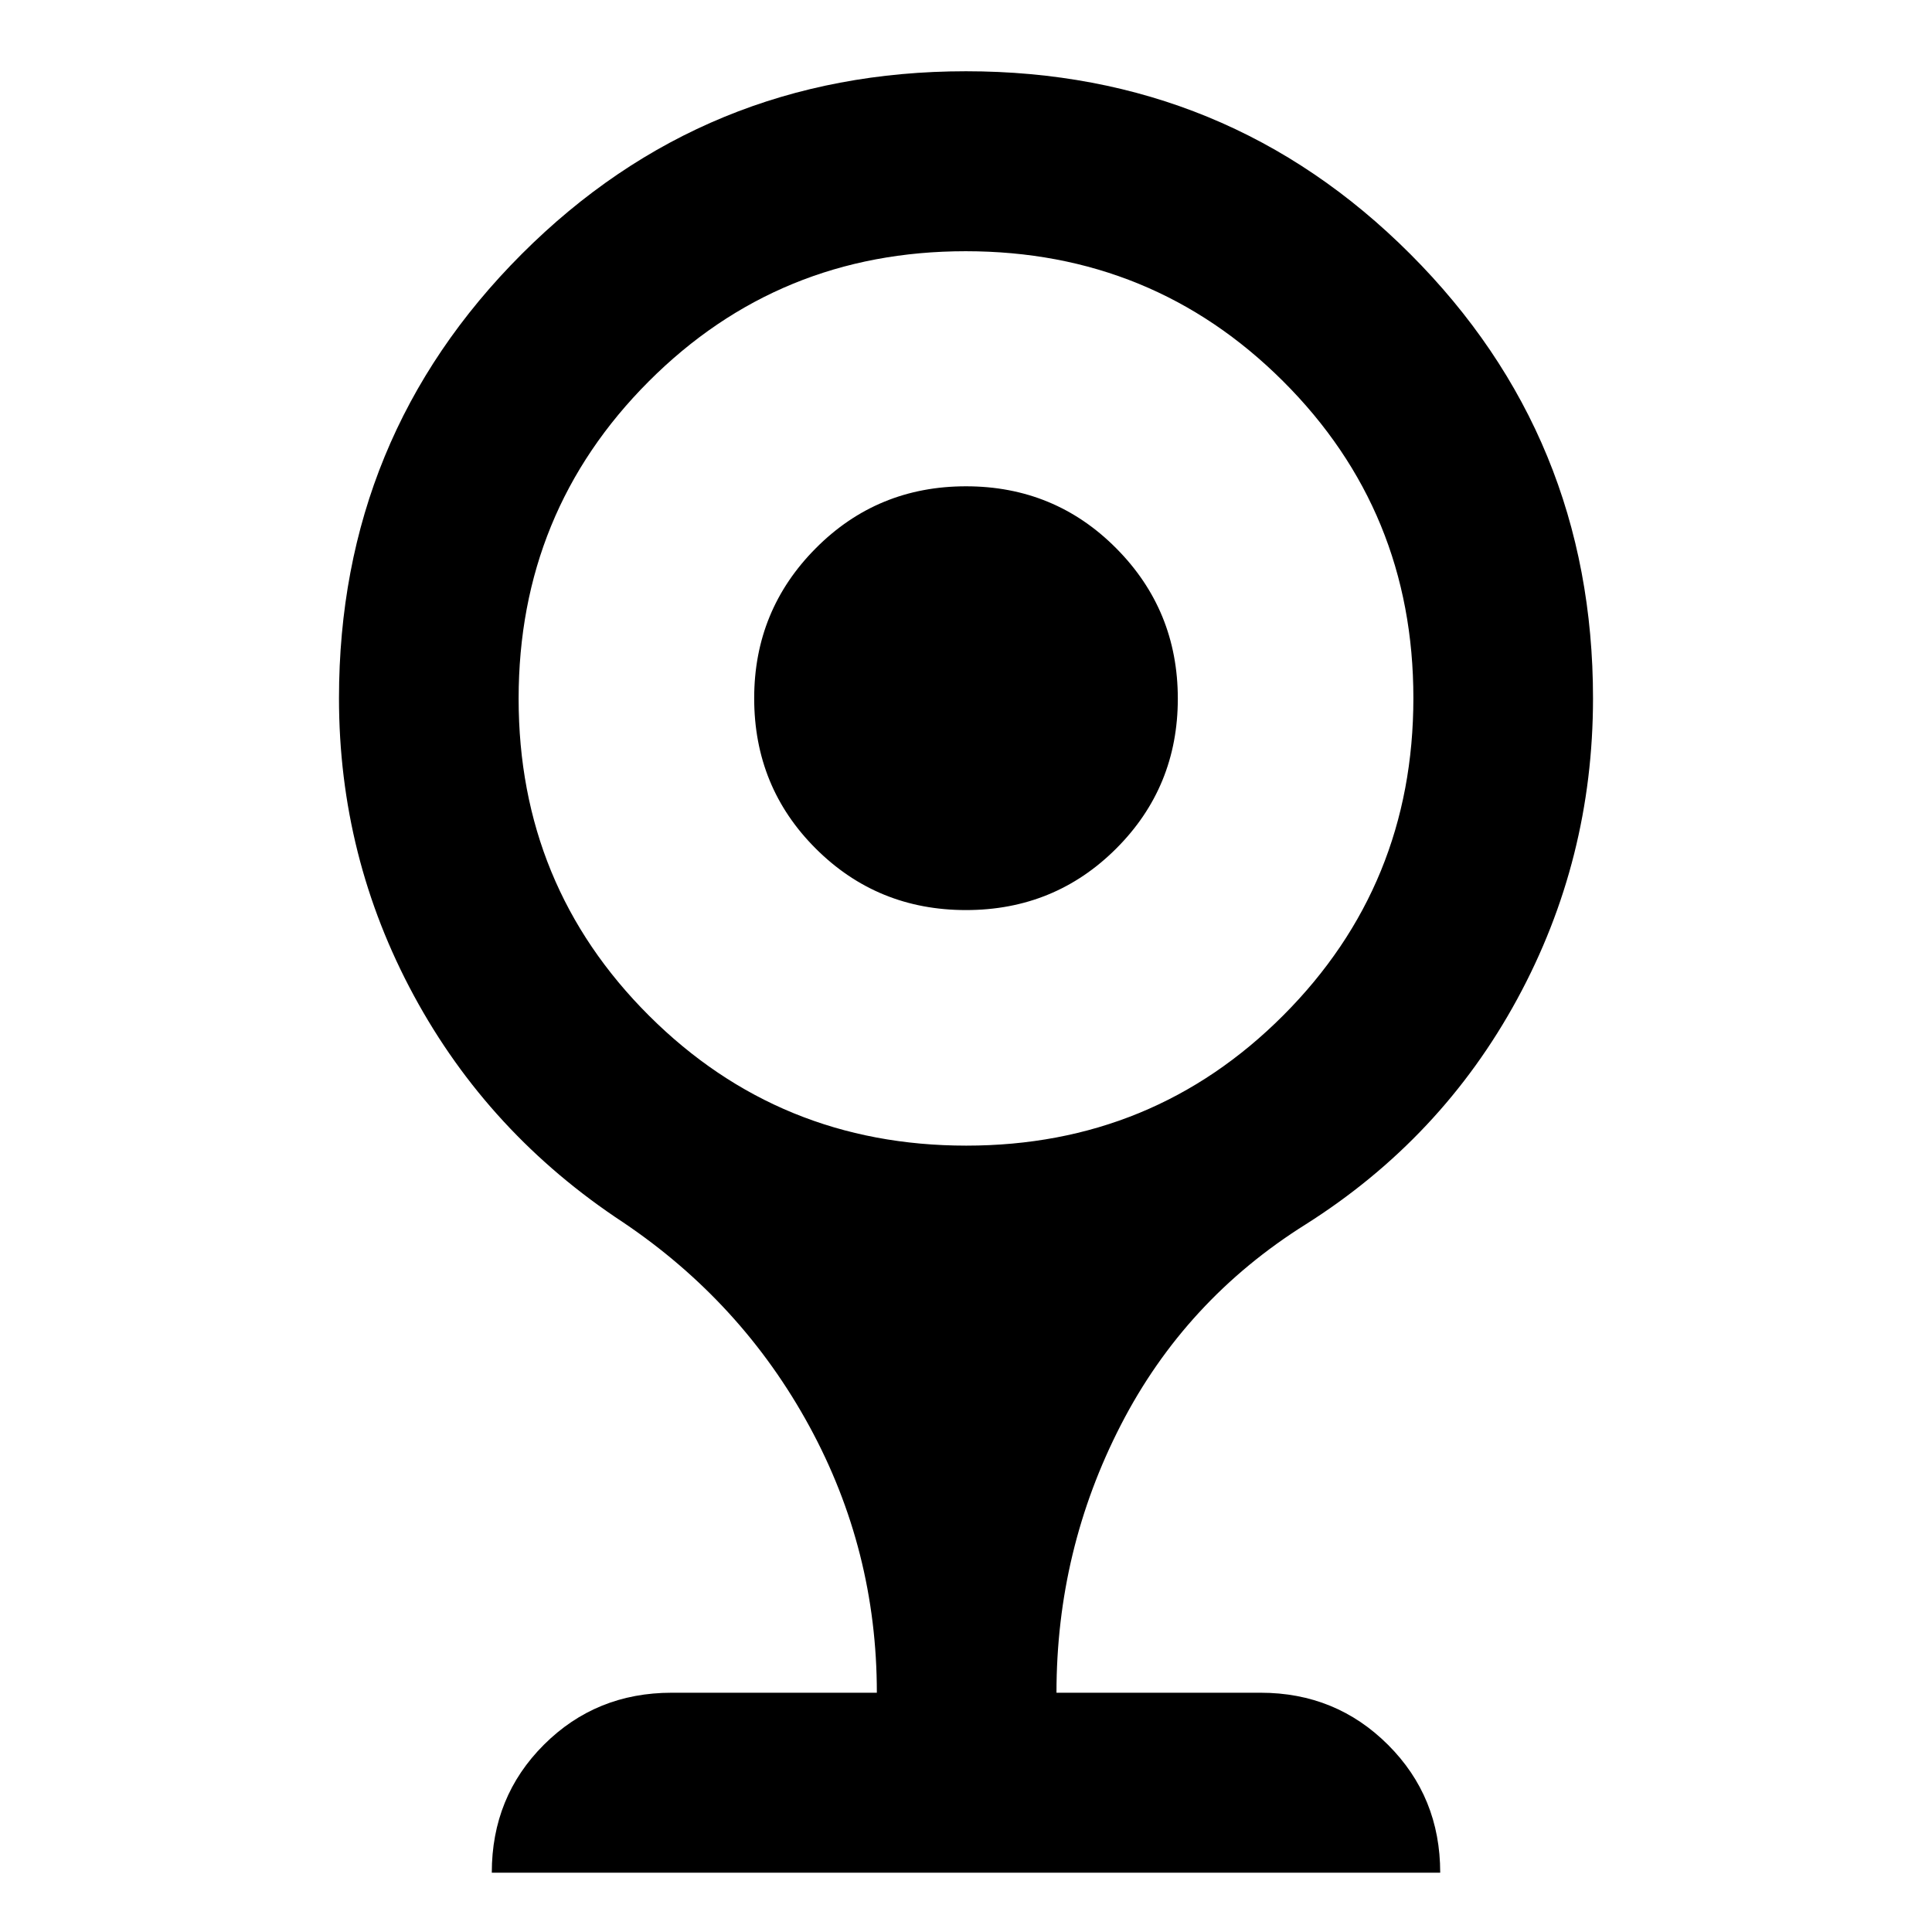<svg xmlns="http://www.w3.org/2000/svg" height="40" viewBox="0 -960 960 960" width="40"><path d="M480-507.79q-44.04 0-74.64-30.54-30.61-30.54-30.61-74.71 0-43.76 30.61-74.54 30.6-30.78 74.64-30.78t74.64 30.8q30.61 30.79 30.61 74.71 0 43.92-30.61 74.49-30.6 30.57-74.64 30.57ZM244.37-29.47q0-37.74 25.89-63.58 25.88-25.84 63.53-25.84H435.7q0-70.92-33.57-132.48-33.56-61.56-92.56-101.29-66.76-43.93-103.94-112.66-37.19-68.72-37.19-147.72 0-129.88 90.8-220.72 90.79-90.83 220.76-90.83 129.97 0 220.76 90.83 90.8 90.84 90.8 220.72 0 80.2-37.64 149.45-37.64 69.25-105.06 111.93-59.93 37.56-91.91 99.71-31.99 62.16-31.99 133.06h101.41q37.41 0 63.34 25.89 25.92 25.88 25.92 63.53H244.37Zm235.78-361.27q92.91 0 157.53-64.75t64.62-157.64q0-92.89-64.77-157.47-64.77-64.57-157.68-64.57-92.91 0-157.53 64.72-64.62 64.73-64.62 157.62t64.77 157.49q64.77 64.6 157.68 64.6Z"/></svg>
